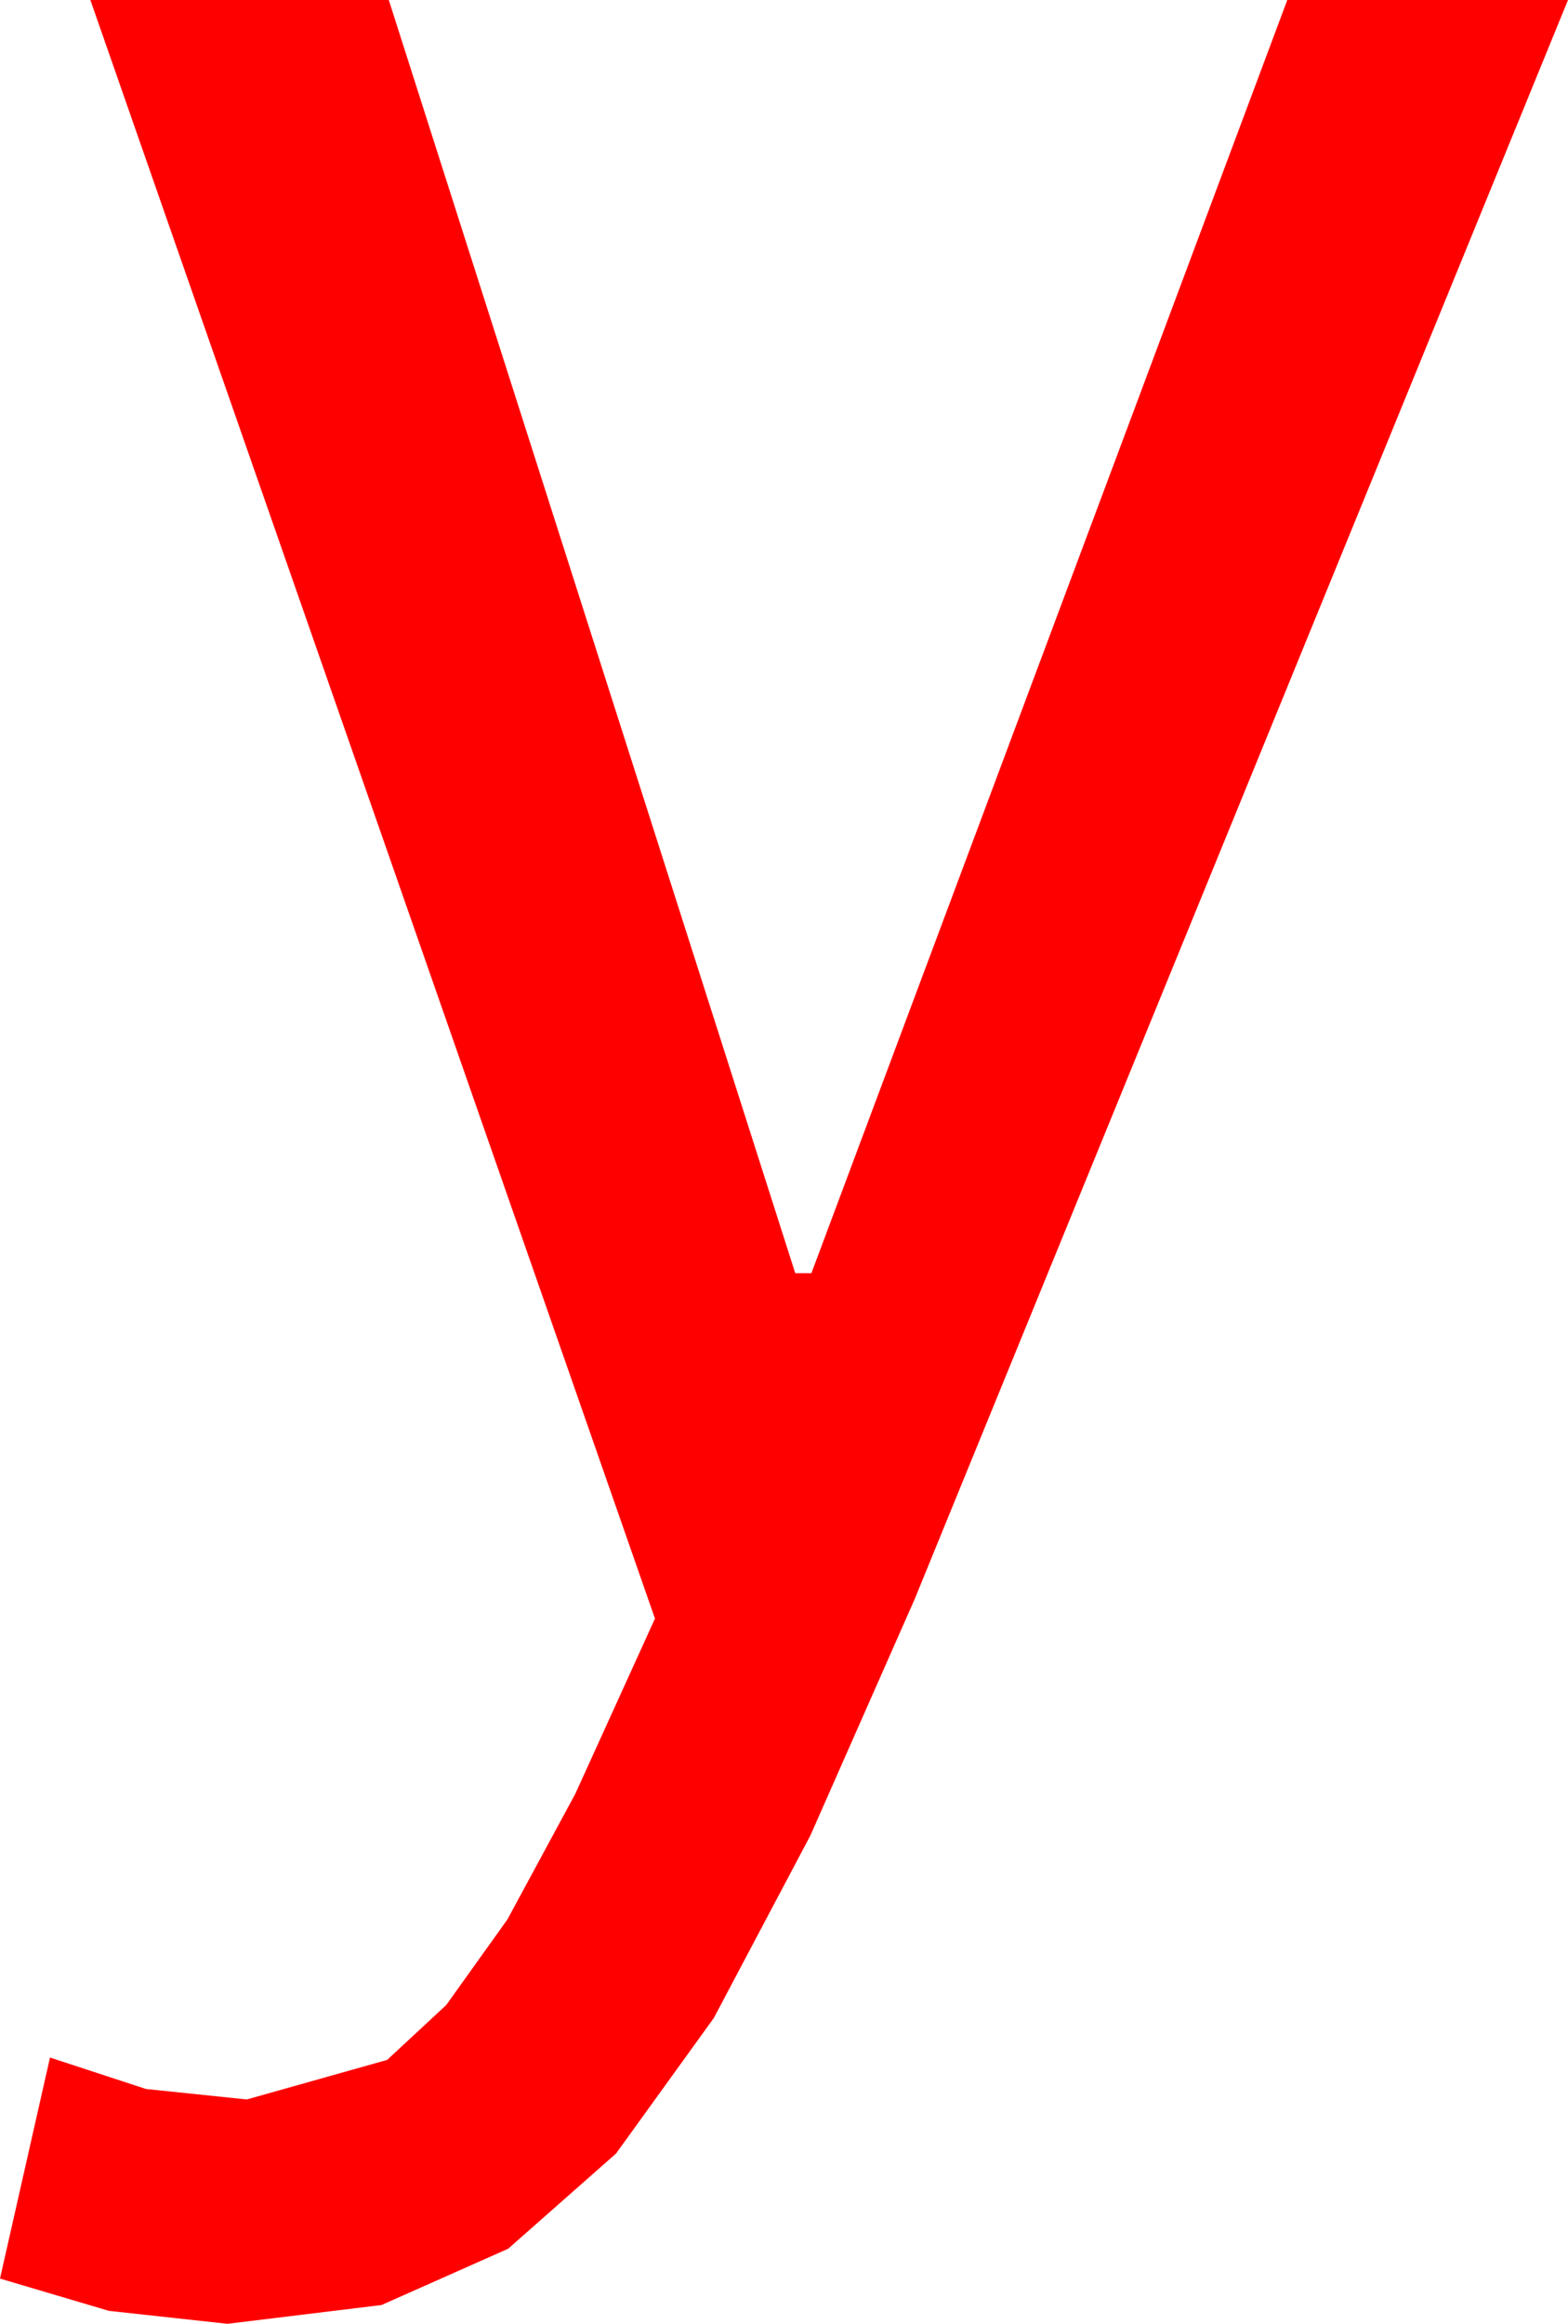<?xml version="1.0" encoding="utf-8"?>
<!DOCTYPE svg PUBLIC "-//W3C//DTD SVG 1.1//EN" "http://www.w3.org/Graphics/SVG/1.1/DTD/svg11.dtd">
<svg width="28.477" height="42.188" xmlns="http://www.w3.org/2000/svg" xmlns:xlink="http://www.w3.org/1999/xlink" xmlns:xml="http://www.w3.org/XML/1998/namespace" version="1.1">
  <g>
    <g>
      <path style="fill:#FF0000;fill-opacity:1" d="M1.641,0L7.061,0 14.443,23.115 14.736,23.115 23.379,0 28.477,0 16.611,29.033 14.718,33.322 12.964,36.636 11.188,39.097 9.229,40.825 6.929,41.847 4.131,42.188 1.978,41.953 0,41.367 0.908,37.354 2.651,37.925 4.482,38.115 7.031,37.397 8.104,36.401 9.214,34.849 10.448,32.567 11.895,29.385 1.641,0z" />
    </g>
  </g>
</svg>